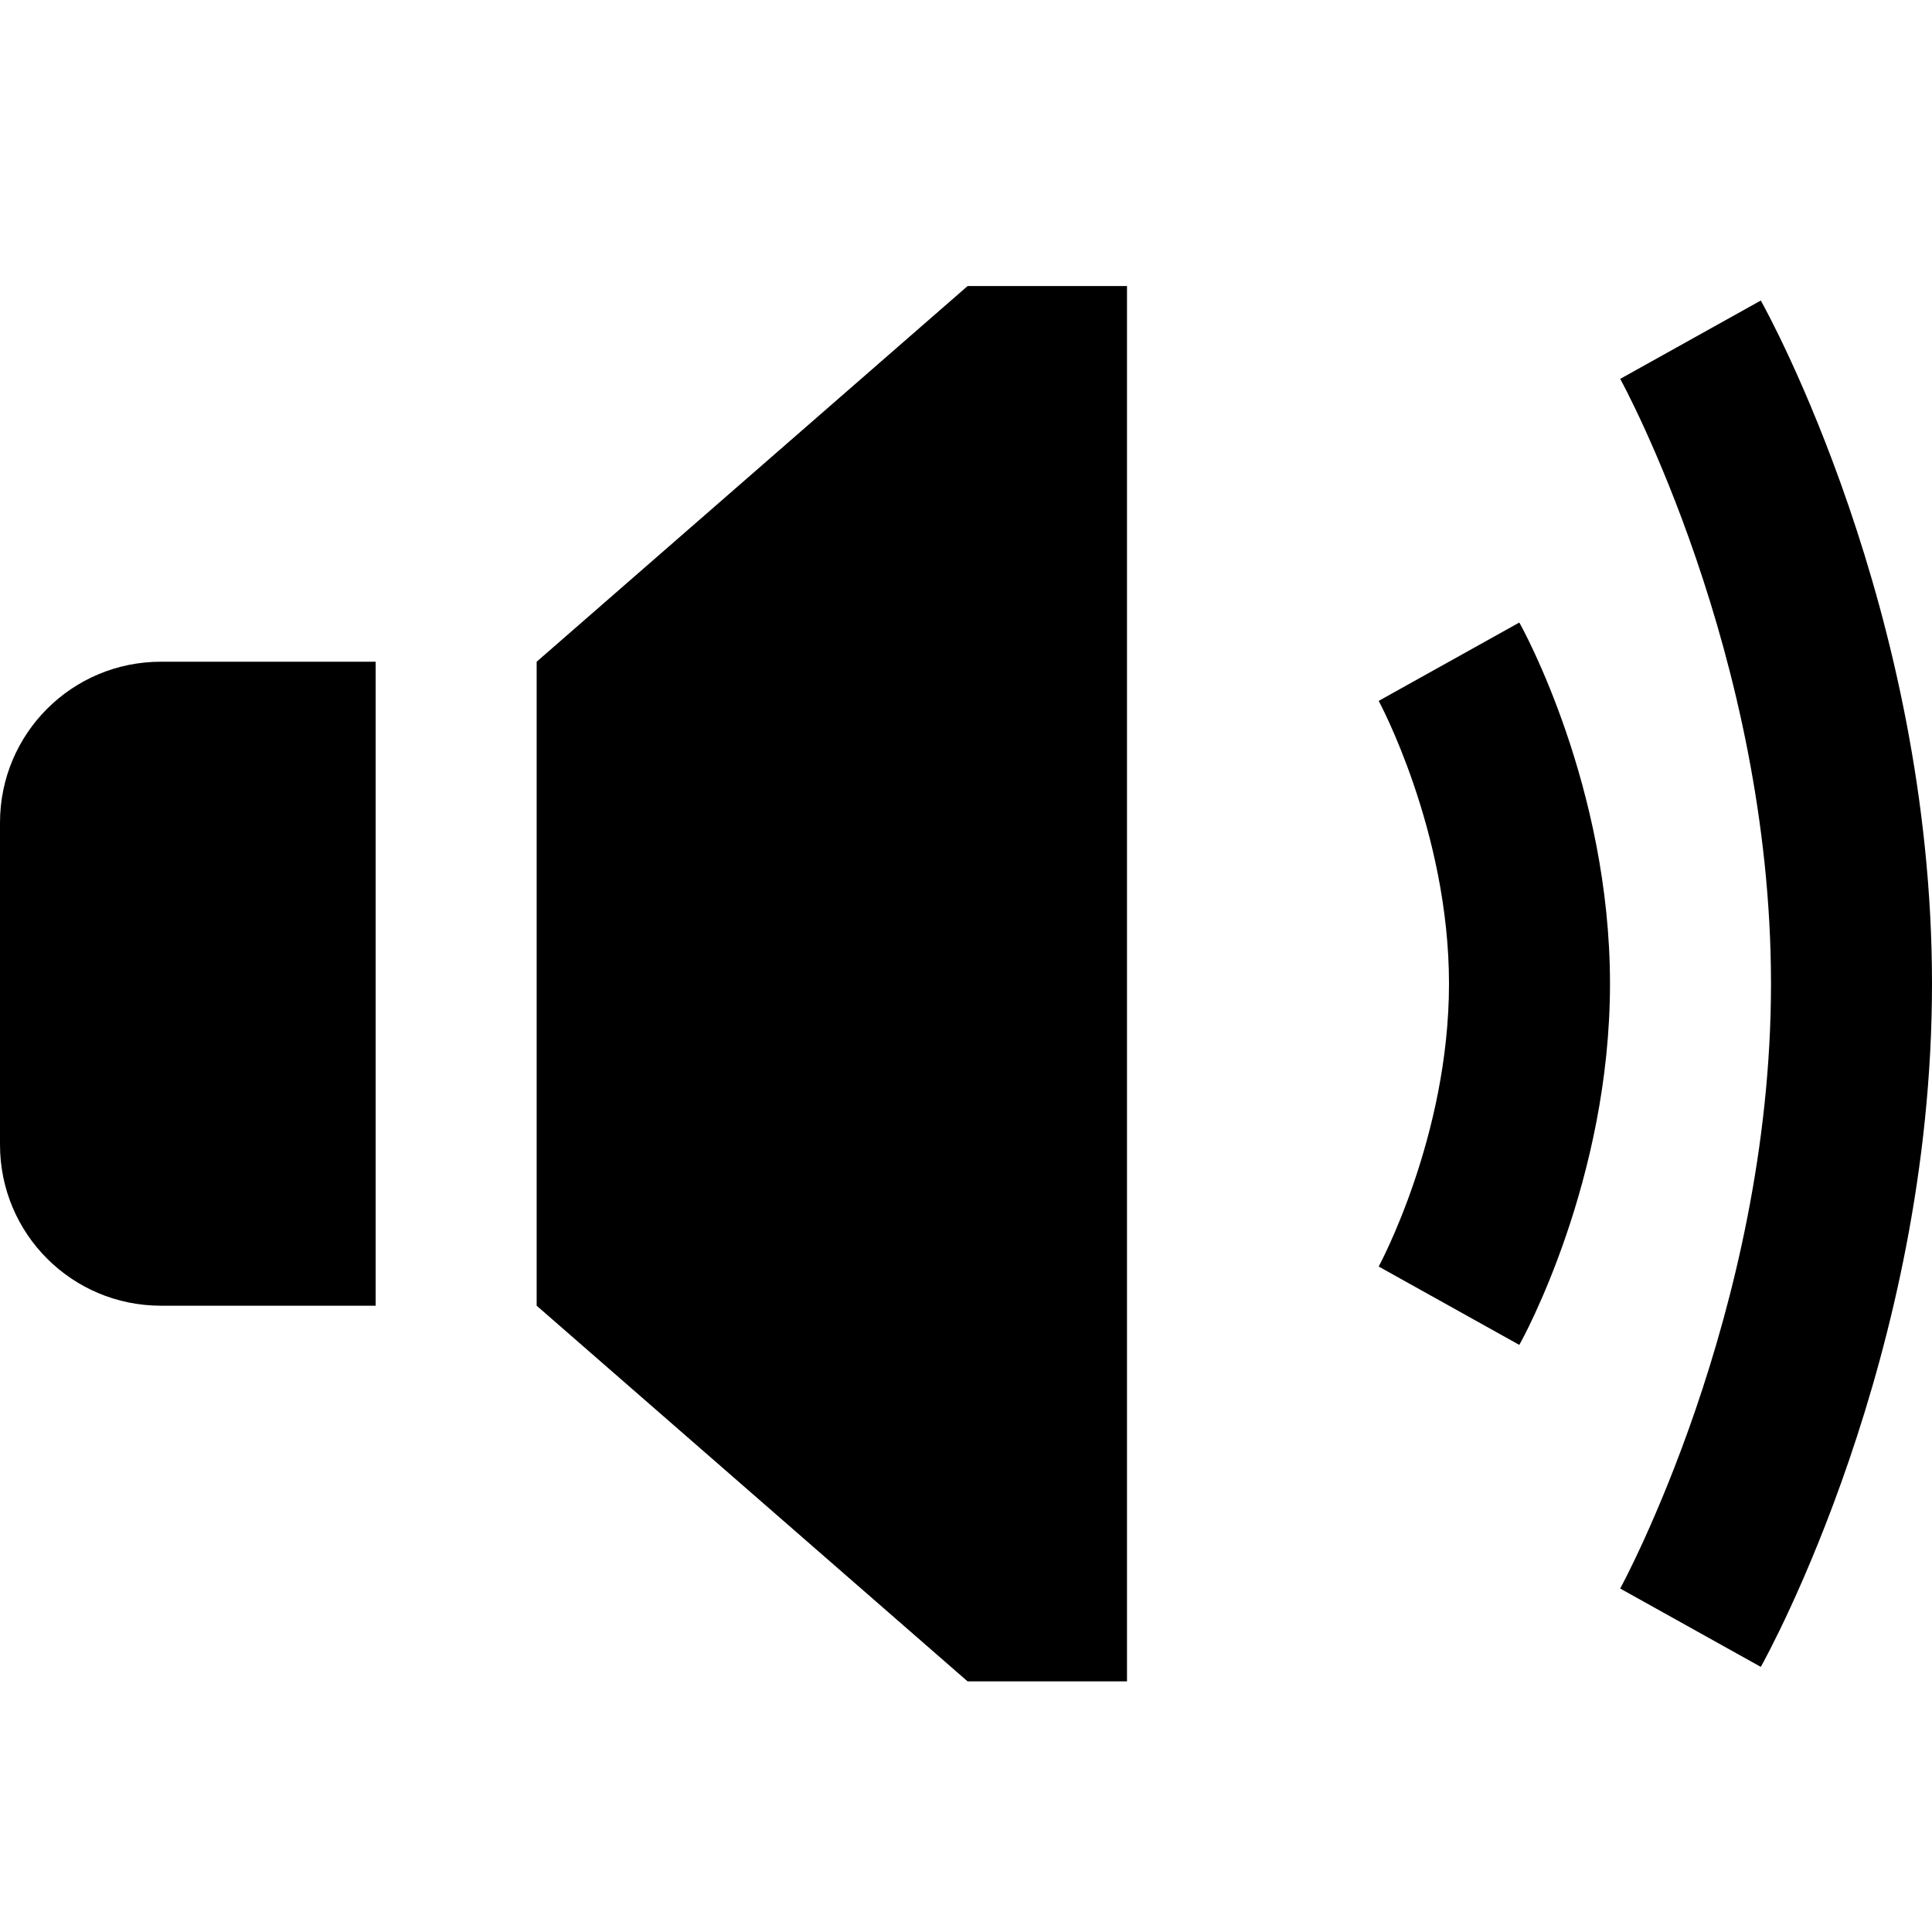 <?xml version="1.0" encoding="UTF-8"?><svg id="Layer_1" xmlns="http://www.w3.org/2000/svg" width="36" height="36" viewBox="0 0 36 36"><path d="M36,18.33c0,6.94-3.06,12.5-3.19,12.73l-2.62-1.46s2.81-5.14,2.81-11.27-2.78-11.22-2.81-11.27l2.62-1.46c.13,.23,3.19,5.79,3.19,12.73ZM7,12.33H3c-1.66,0-3,1.34-3,3v6c0,1.66,1.34,3,3,3H7V12.33Zm3,0v12l8.03,7h2.97V5.33h-2.97l-8.03,7Zm15.69,.73s1.31,2.42,1.31,5.27-1.3,5.25-1.31,5.27l2.62,1.46c.07-.12,1.69-3.07,1.69-6.73s-1.62-6.61-1.69-6.73c0,0-2.62,1.46-2.62,1.46Z"/></svg>